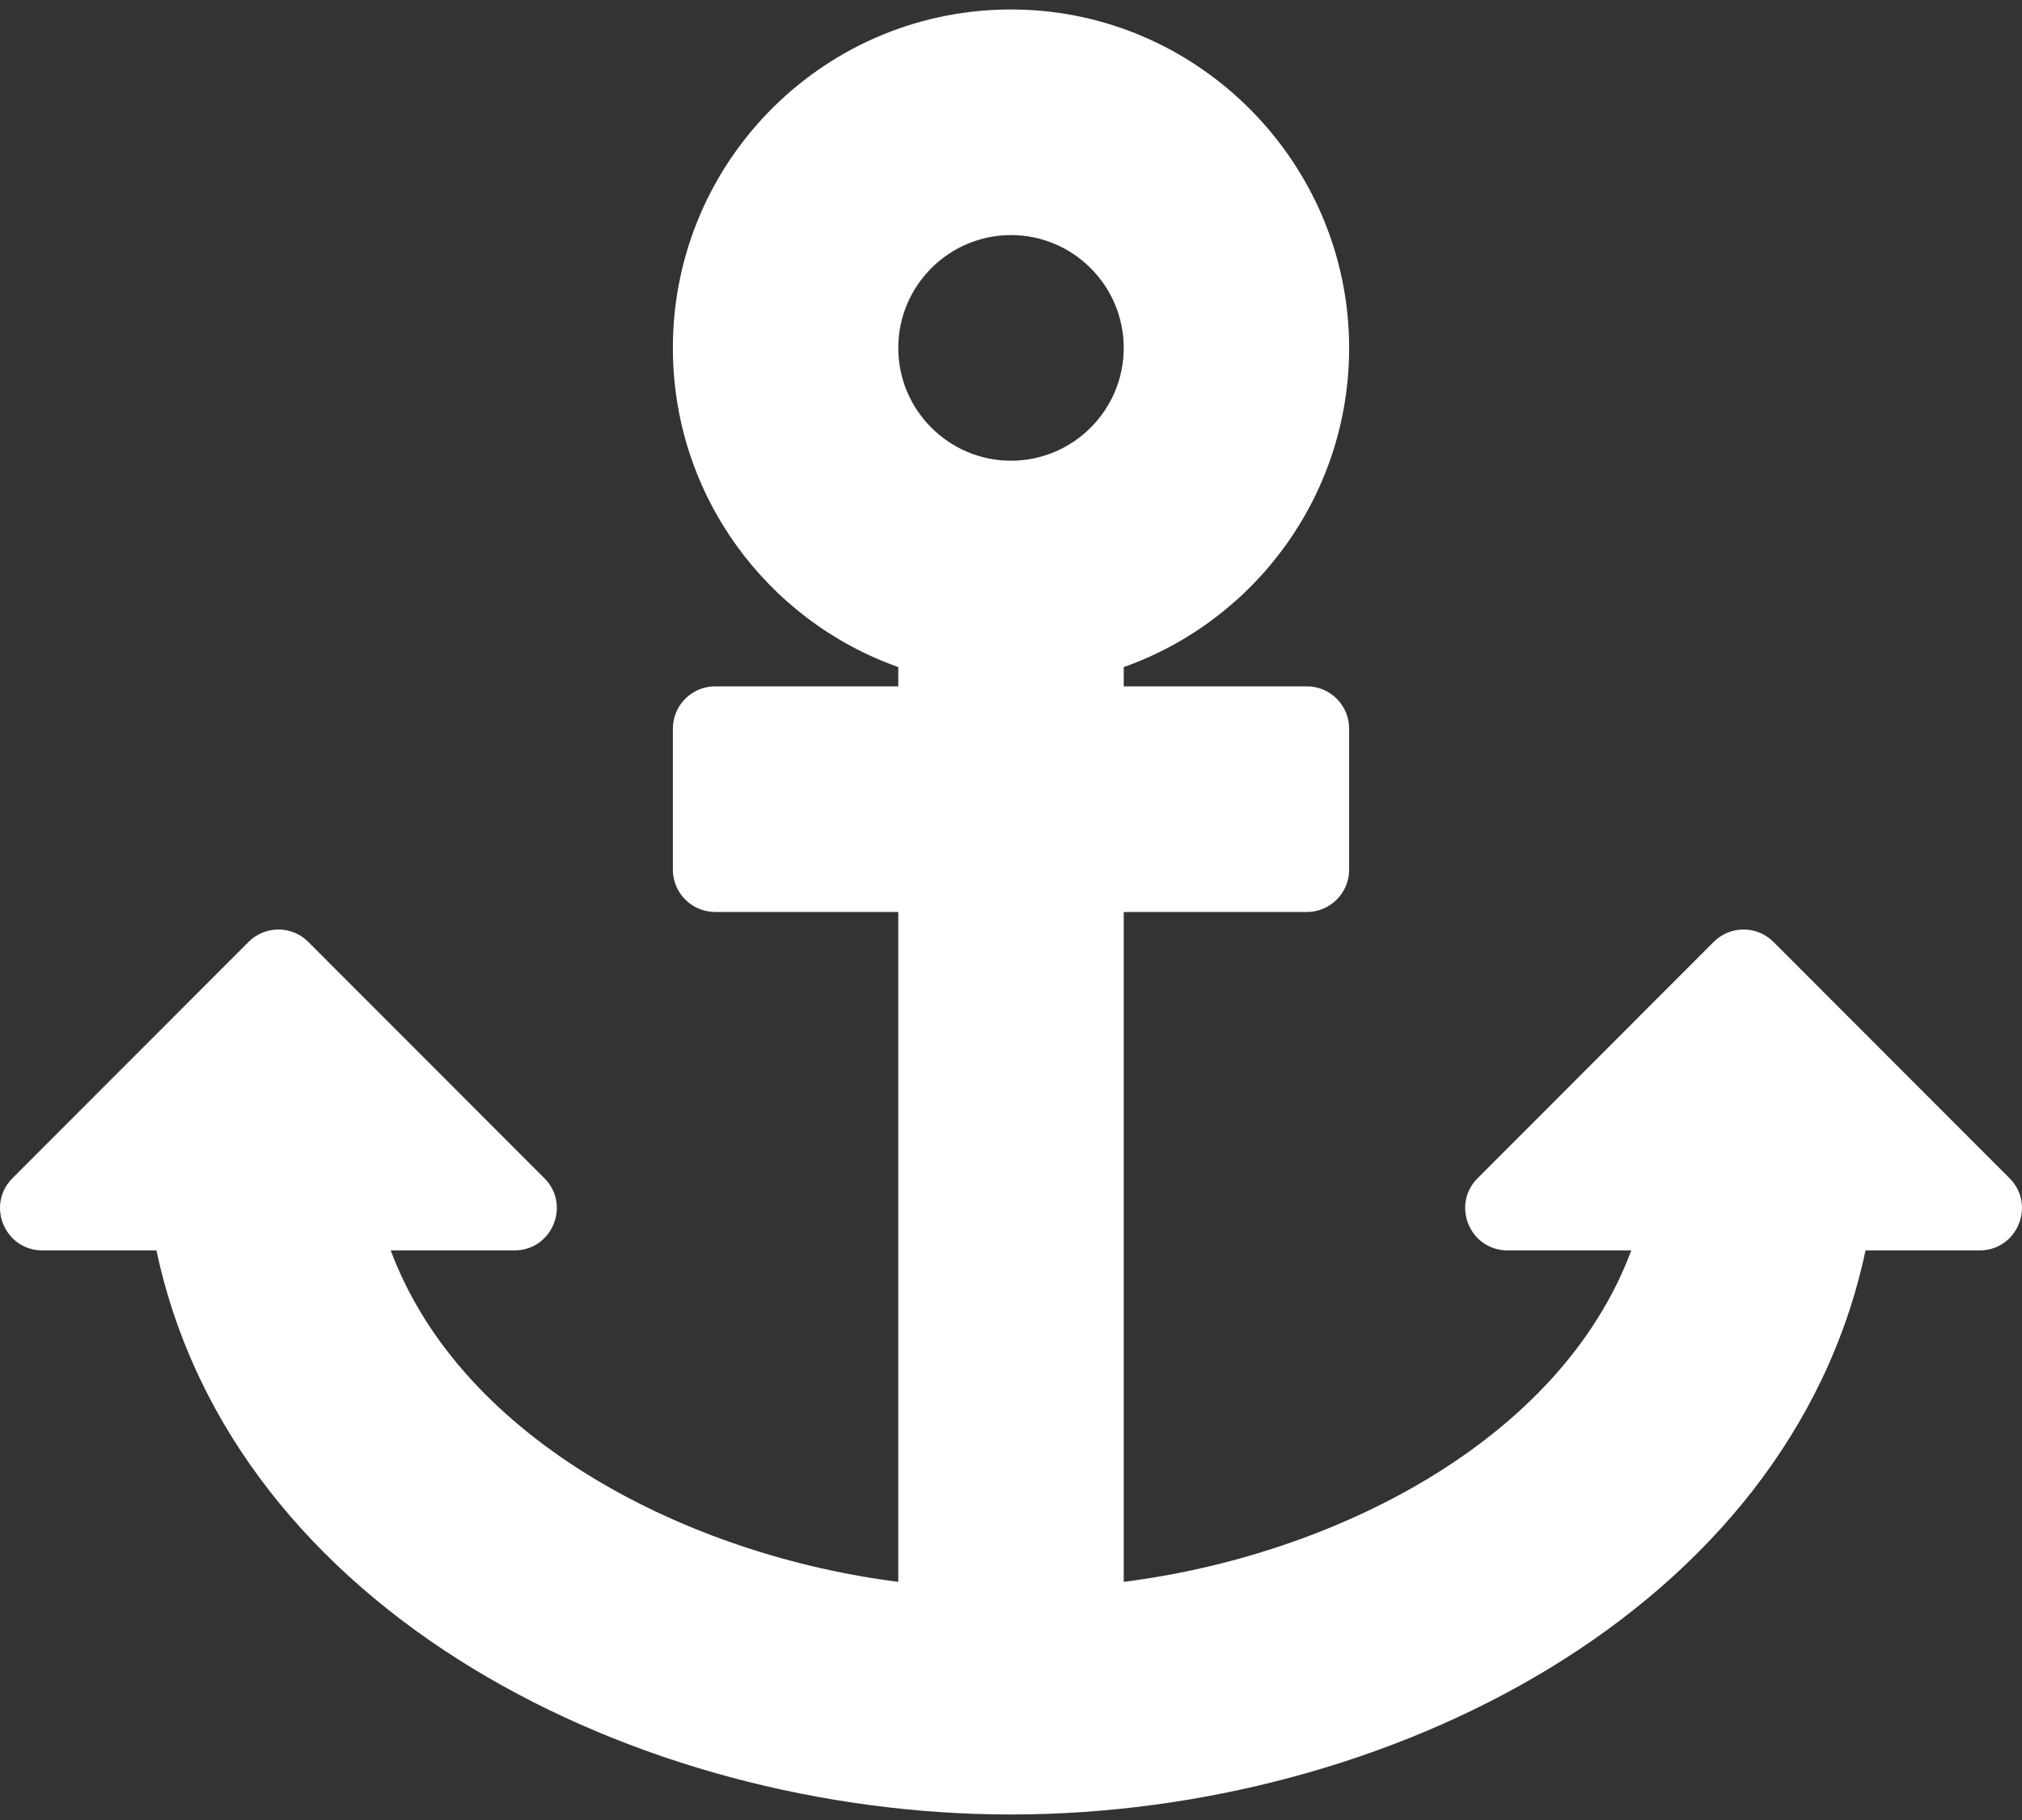 <svg width="40" height="36" viewBox="0 0 40 36" fill="none" xmlns="http://www.w3.org/2000/svg">
<rect x="0" y="0" width="40" height="36" fill="#333333" stroke="none"/>
<path id="Mask" fill-rule="evenodd" clip-rule="evenodd" d="M3.095 24.733H0.838C0.093 24.733 -0.28 23.832 0.247 23.305L4.917 18.631C5.243 18.304 5.773 18.304 6.099 18.631L10.769 23.305C11.296 23.832 10.923 24.733 10.178 24.733H7.729C9.143 28.522 13.664 30.773 17.77 31.289V18.039H14.147C13.686 18.039 13.311 17.664 13.311 17.202V14.413C13.311 13.951 13.686 13.576 14.147 13.576H17.77V13.195C15.173 12.276 13.311 9.796 13.311 6.882C13.311 3.153 16.358 0.136 20.096 0.188C23.735 0.239 26.689 3.24 26.689 6.883C26.688 9.797 24.827 12.276 22.23 13.195V13.576H25.852C26.314 13.576 26.689 13.951 26.689 14.413V17.202C26.689 17.664 26.314 18.039 25.852 18.039H22.23V31.289C26.351 30.771 30.857 28.521 32.271 24.733H29.822C29.077 24.733 28.704 23.832 29.231 23.305L33.901 18.631C34.227 18.304 34.757 18.304 35.083 18.631L39.753 23.305C40.28 23.832 39.907 24.733 39.162 24.733H36.905C35.388 31.889 27.401 35.891 20 35.891C12.611 35.891 4.614 31.897 3.095 24.733ZM22.23 6.882C22.23 5.651 21.229 4.65 20 4.65C18.771 4.65 17.77 5.651 17.77 6.882C17.77 8.112 18.771 9.113 20 9.113C21.229 9.113 22.23 8.112 22.23 6.882Z" fill="white"/>
</svg>
